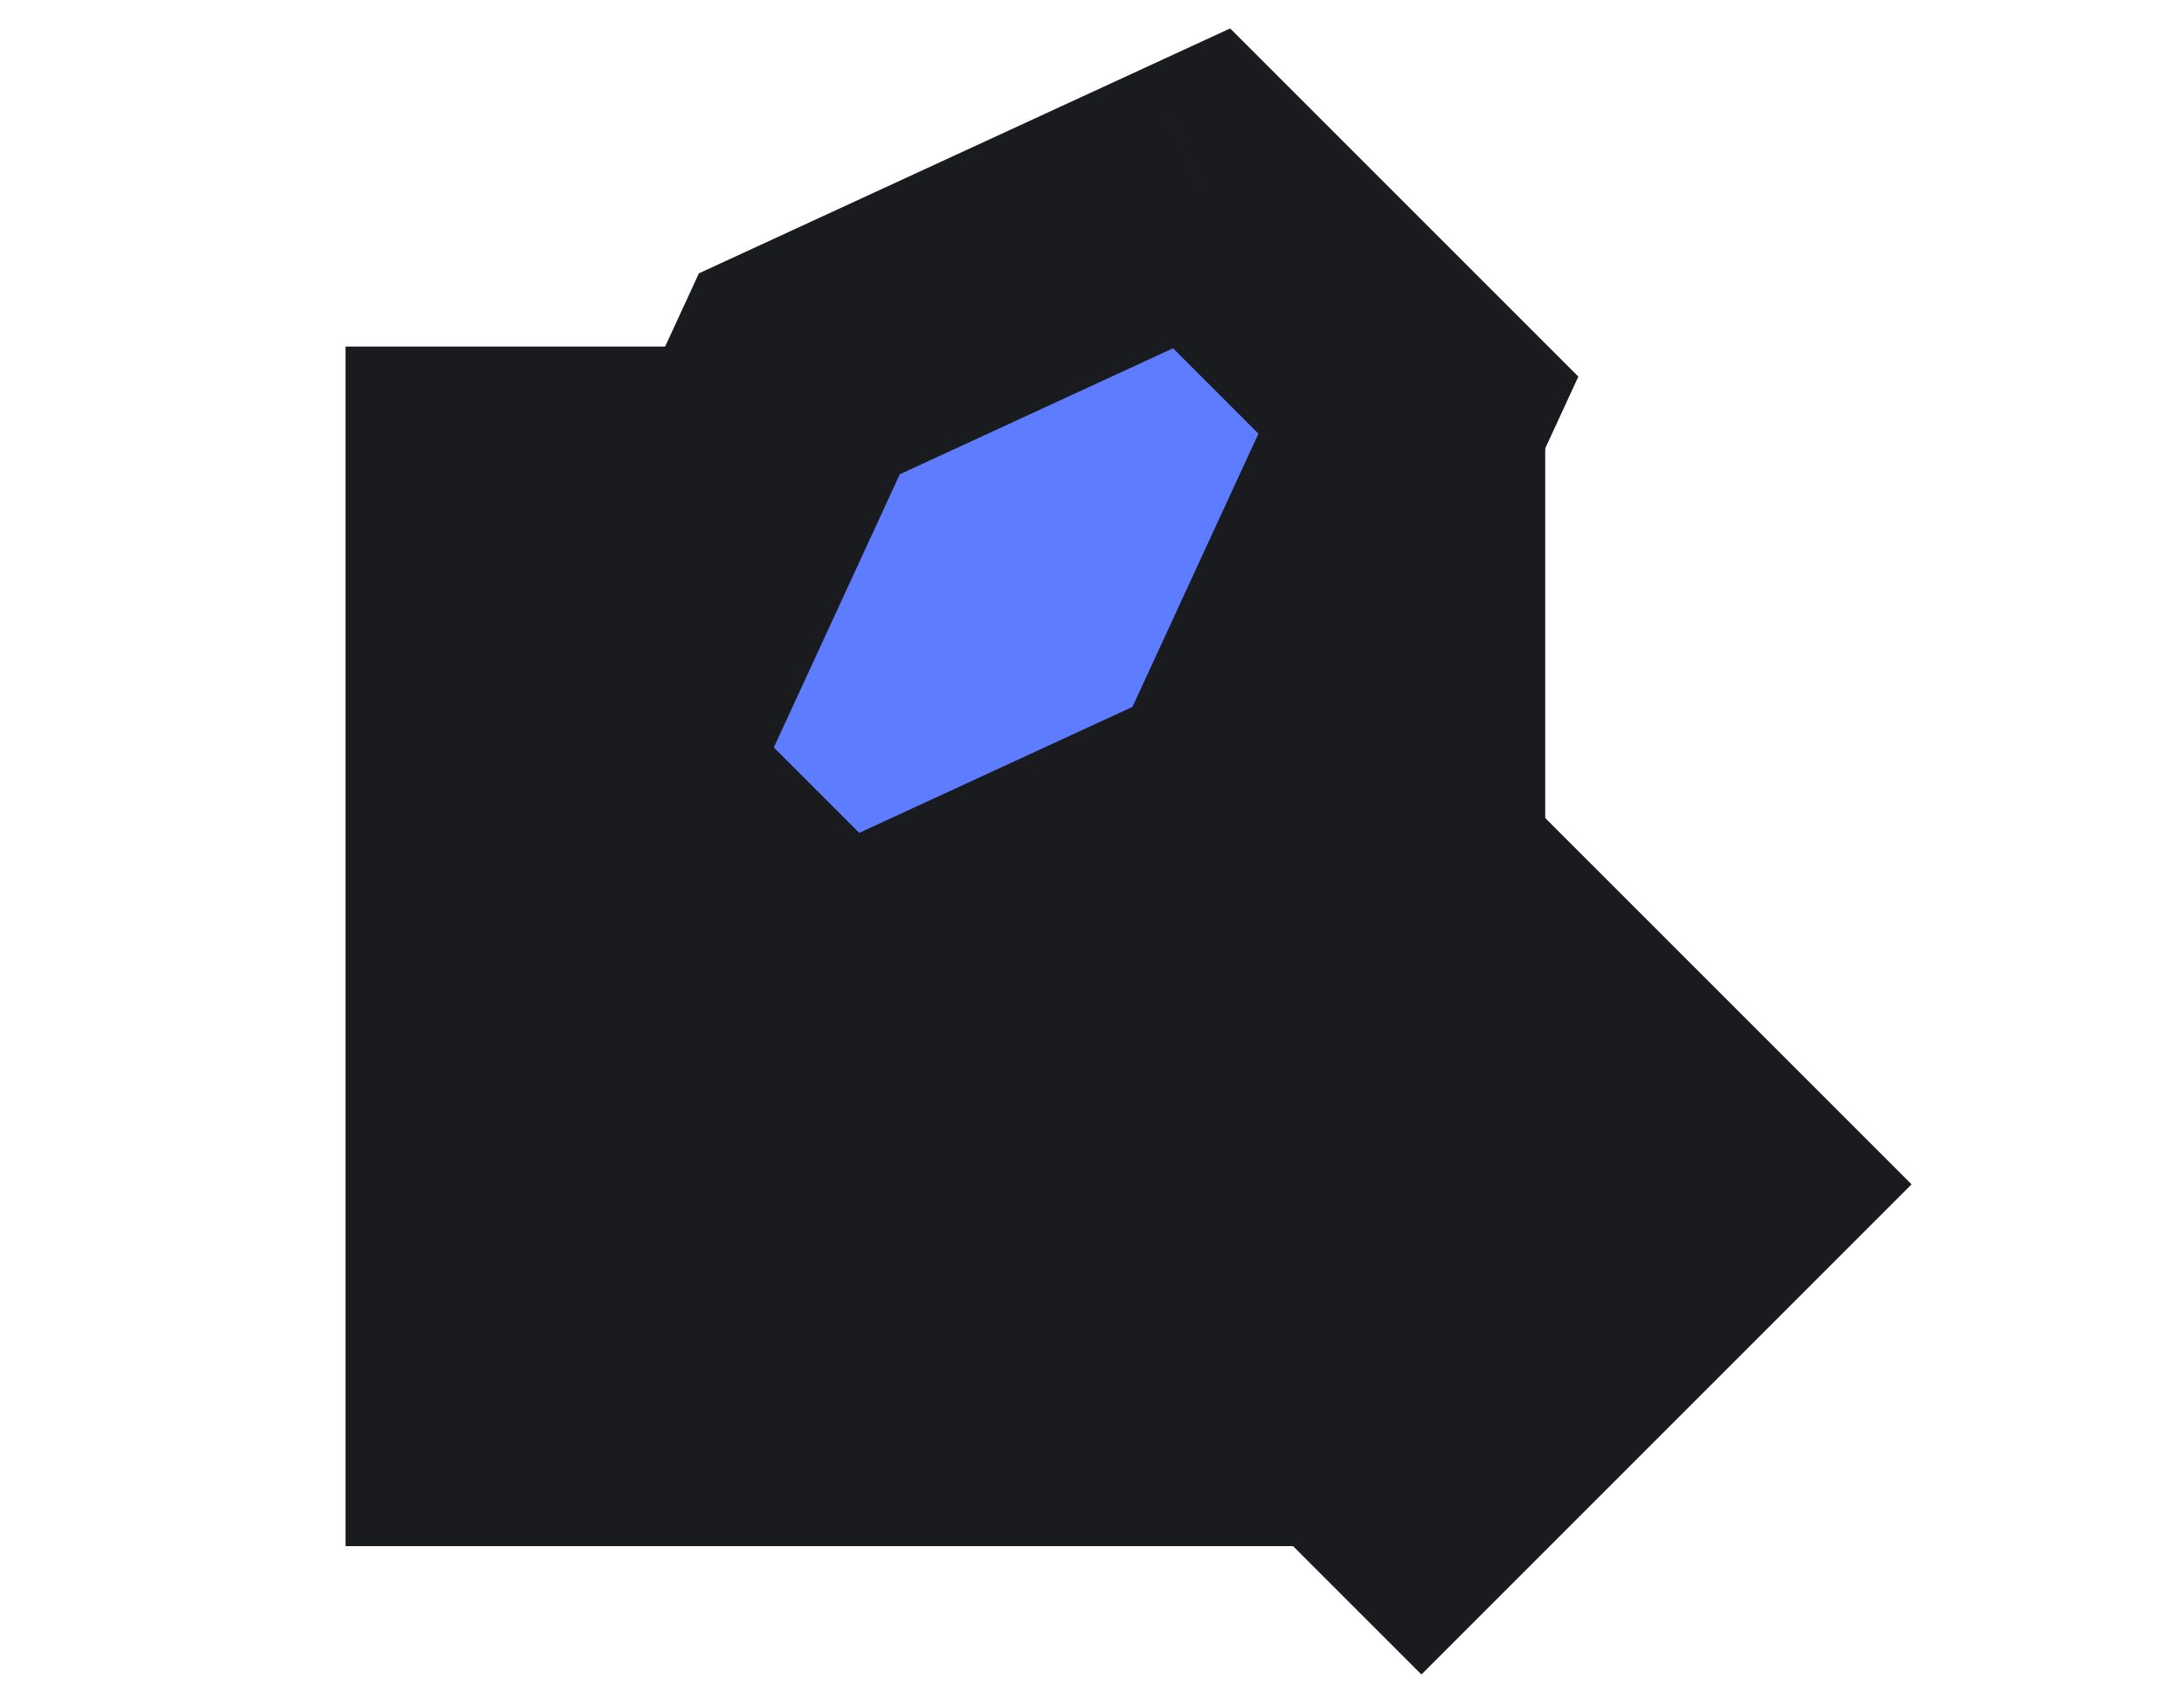 <svg width="64" height="50" viewBox="0 0 64 50" fill="none" xmlns="http://www.w3.org/2000/svg">
<rect x="10.125" y="10.156" width="35.156" height="35.156" fill="#191B1E"/>
<mask id="path-2-outside-1_1945_10944" maskUnits="userSpaceOnUse" x="8.449" y="-4.475" width="55.154" height="55.154" fill="black">
<rect fill="white" x="8.449" y="-4.475" width="55.154" height="55.154"/>
<path fill-rule="evenodd" clip-rule="evenodd" d="M35.212 5.52L23.424 10.955L17.989 22.743L24.342 29.096L33.861 24.707L41.654 32.5L39.444 34.71L37.235 32.5L33.92 35.815L41.654 43.549L44.969 40.234L42.759 38.024L44.969 35.814L47.178 38.024L50.493 34.709L37.176 21.392L41.565 11.873L35.212 5.52Z"/>
</mask>
<path fill-rule="evenodd" clip-rule="evenodd" d="M35.212 5.52L23.424 10.955L17.989 22.743L24.342 29.096L33.861 24.707L41.654 32.5L39.444 34.71L37.235 32.5L33.92 35.815L41.654 43.549L44.969 40.234L42.759 38.024L44.969 35.814L47.178 38.024L50.493 34.709L37.176 21.392L41.565 11.873L35.212 5.52Z" fill="#5E7CFF"/>
<path d="M23.424 10.955L21.788 7.408L20.48 8.011L19.877 9.319L23.424 10.955ZM35.212 5.52L37.974 2.758L36.049 0.833L33.576 1.973L35.212 5.52ZM17.989 22.743L14.442 21.107L13.302 23.58L15.227 25.505L17.989 22.743ZM24.342 29.096L21.58 31.858L23.505 33.783L25.977 32.643L24.342 29.096ZM33.861 24.707L36.623 21.945L34.698 20.019L32.226 21.159L33.861 24.707ZM41.654 32.5L44.416 35.262L47.179 32.5L44.416 29.738L41.654 32.5ZM39.444 34.71L36.682 37.472L39.444 40.234L42.206 37.472L39.444 34.71ZM37.235 32.5L39.997 29.738L37.235 26.976L34.472 29.738L37.235 32.5ZM33.92 35.815L31.158 33.053L28.396 35.815L31.158 38.577L33.92 35.815ZM41.654 43.549L38.892 46.311L41.654 49.073L44.416 46.311L41.654 43.549ZM44.969 40.234L47.731 42.996L50.493 40.234L47.731 37.472L44.969 40.234ZM42.759 38.024L39.997 35.262L37.235 38.024L39.997 40.786L42.759 38.024ZM44.969 35.814L47.731 33.052L44.969 30.29L42.207 33.052L44.969 35.814ZM47.178 38.024L44.416 40.786L47.178 43.548L49.941 40.786L47.178 38.024ZM50.493 34.709L53.255 37.471L56.017 34.709L53.255 31.947L50.493 34.709ZM37.176 21.392L33.628 19.757L32.488 22.229L34.414 24.154L37.176 21.392ZM41.565 11.873L45.112 13.508L46.252 11.036L44.327 9.111L41.565 11.873ZM25.06 14.502L36.847 9.067L33.576 1.973L21.788 7.408L25.06 14.502ZM21.536 24.378L26.971 12.591L19.877 9.319L14.442 21.107L21.536 24.378ZM27.104 26.334L20.751 19.981L15.227 25.505L21.58 31.858L27.104 26.334ZM32.226 21.159L22.706 25.548L25.977 32.643L35.497 28.254L32.226 21.159ZM44.416 29.738L36.623 21.945L31.099 27.469L38.892 35.262L44.416 29.738ZM42.206 37.472L44.416 35.262L38.892 29.738L36.682 31.948L42.206 37.472ZM34.472 35.262L36.682 37.472L42.206 31.948L39.997 29.738L34.472 35.262ZM36.682 38.577L39.997 35.262L34.472 29.738L31.158 33.053L36.682 38.577ZM44.416 40.786L36.682 33.053L31.158 38.577L38.892 46.311L44.416 40.786ZM42.206 37.472L38.892 40.786L44.416 46.311L47.731 42.996L42.206 37.472ZM39.997 40.786L42.206 42.996L47.731 37.472L45.521 35.262L39.997 40.786ZM42.207 33.052L39.997 35.262L45.521 40.786L47.731 38.577L42.207 33.052ZM49.941 35.262L47.731 33.052L42.207 38.577L44.416 40.786L49.941 35.262ZM47.731 31.947L44.416 35.262L49.941 40.786L53.255 37.471L47.731 31.947ZM34.414 24.154L47.731 37.471L53.255 31.947L39.938 18.63L34.414 24.154ZM38.017 10.237L33.628 19.757L40.723 23.028L45.112 13.508L38.017 10.237ZM32.45 8.282L38.803 14.635L44.327 9.111L37.974 2.758L32.45 8.282Z" fill="#191B1E" mask="url(#path-2-outside-1_1945_10944)"/>
</svg>
